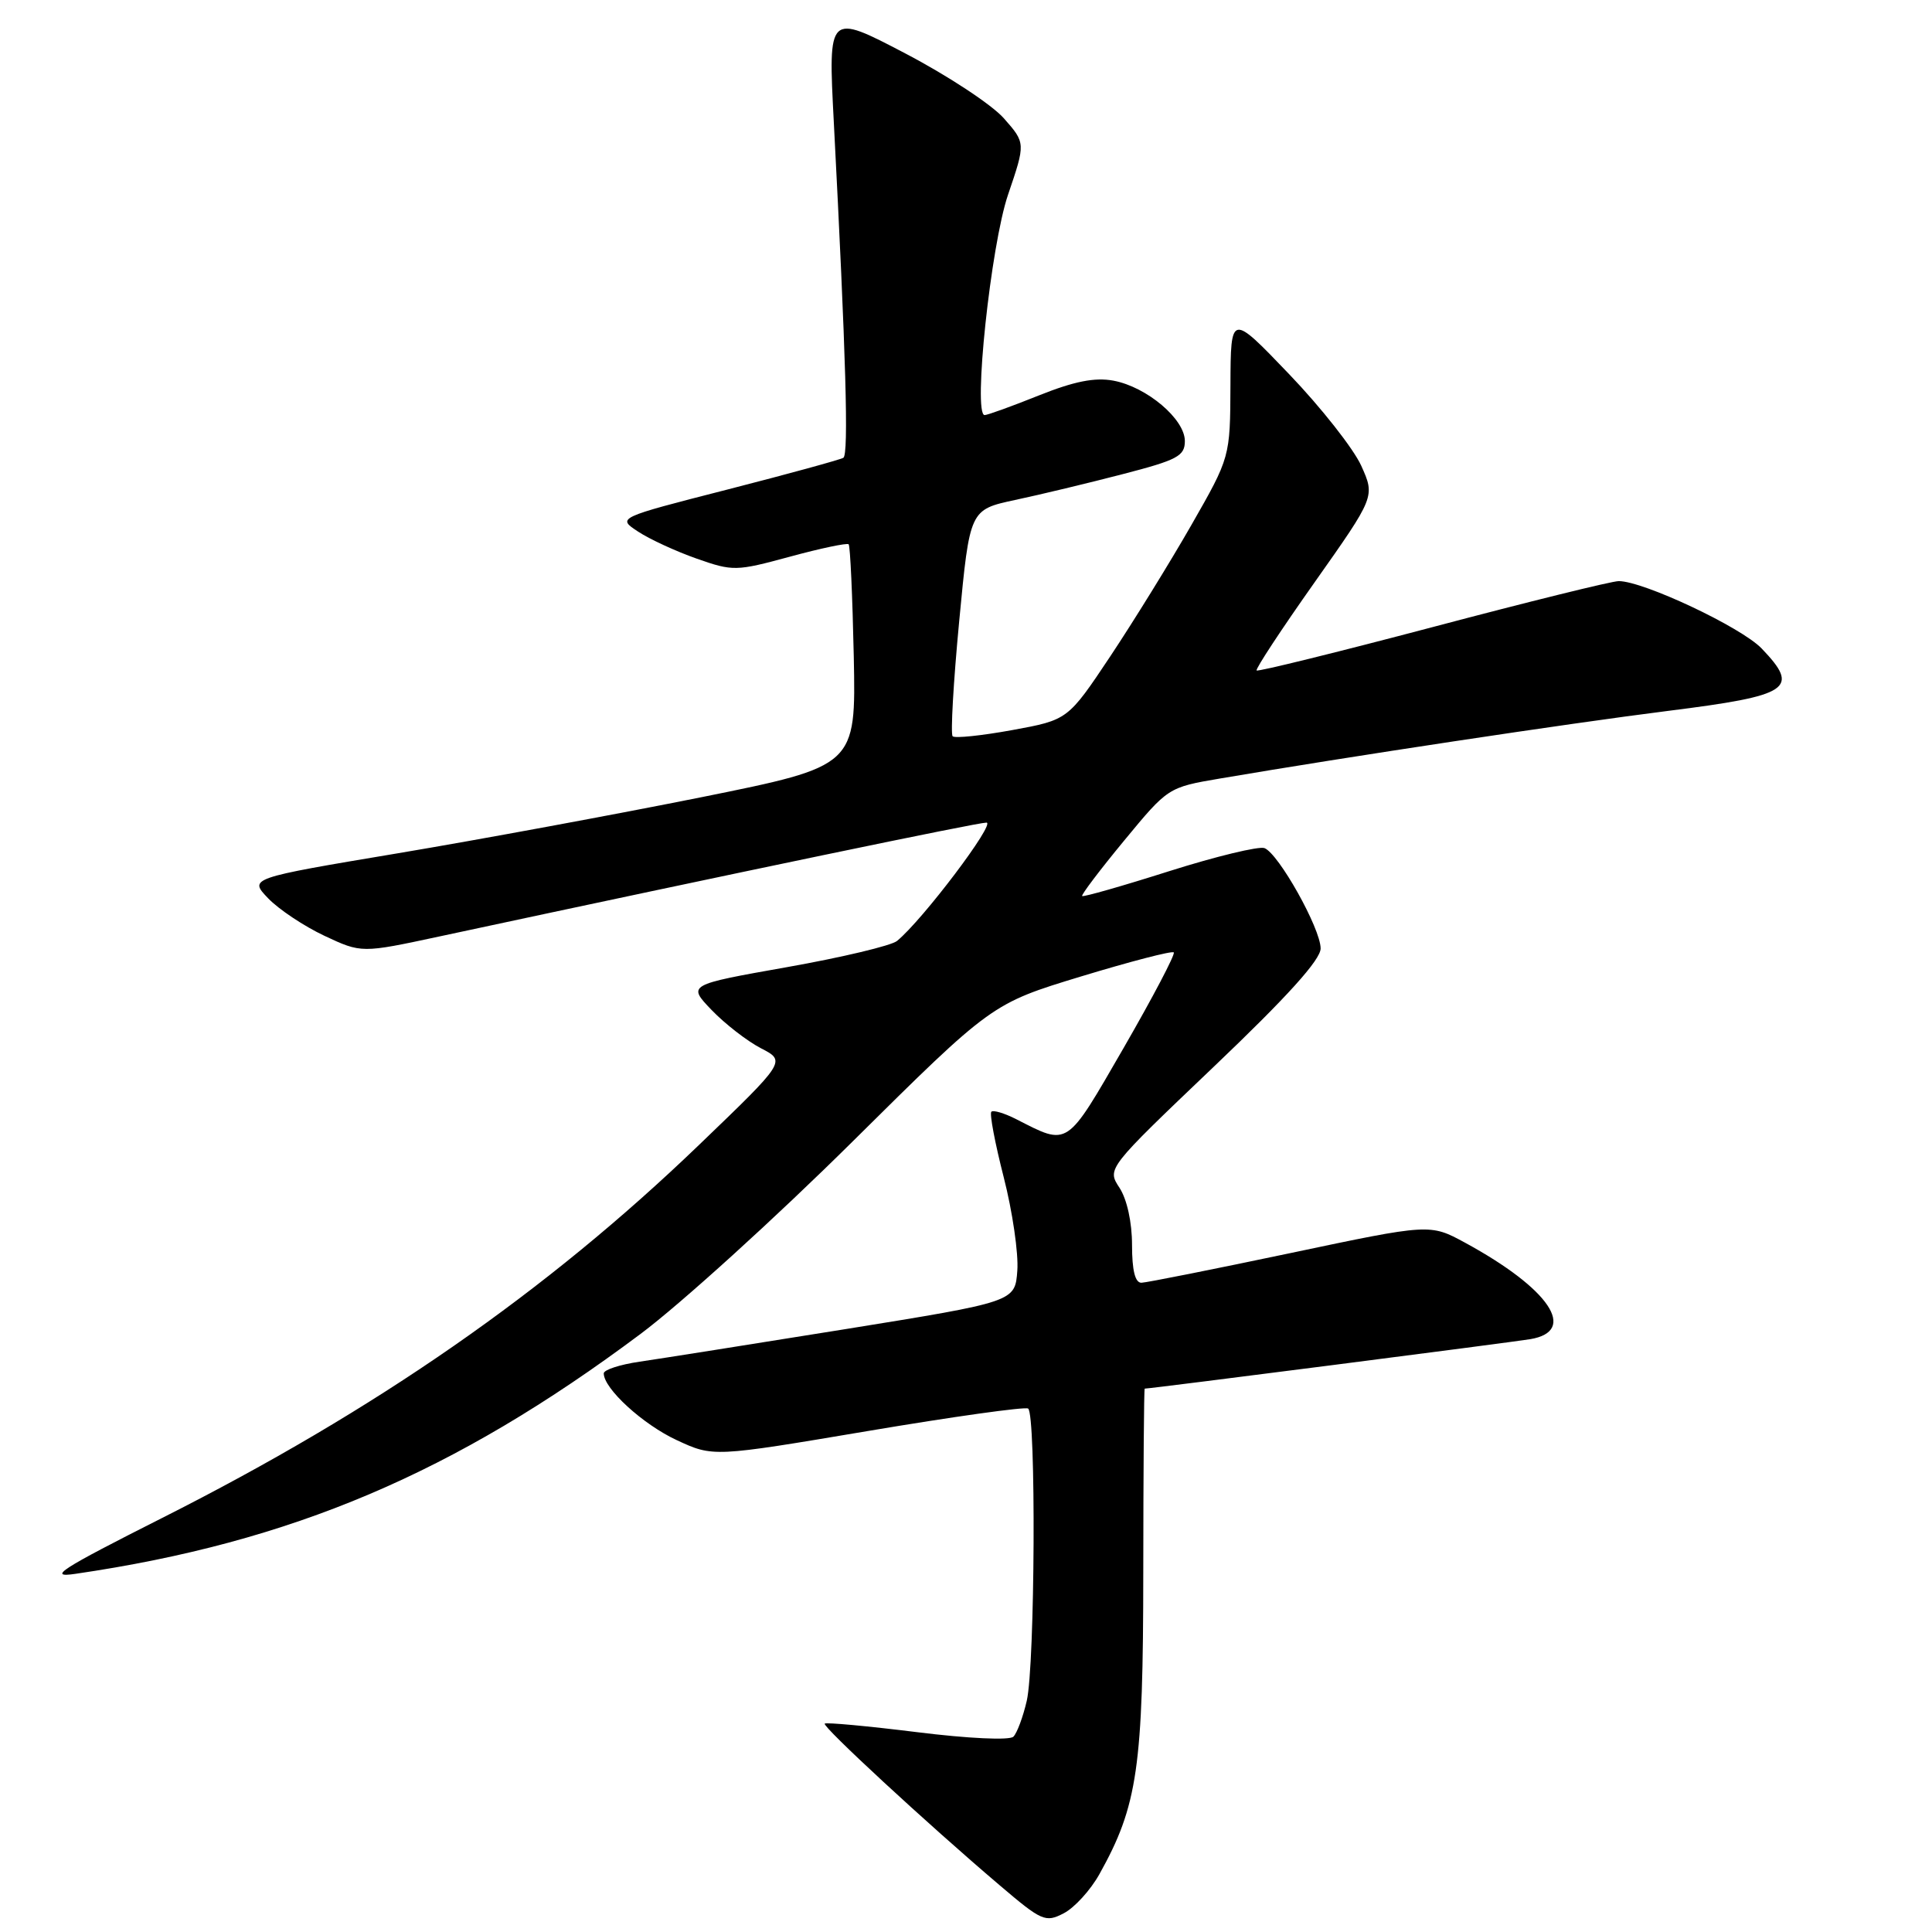 <?xml version="1.0" encoding="UTF-8" standalone="no"?>
<!DOCTYPE svg PUBLIC "-//W3C//DTD SVG 1.1//EN" "http://www.w3.org/Graphics/SVG/1.1/DTD/svg11.dtd" >
<svg xmlns="http://www.w3.org/2000/svg" xmlns:xlink="http://www.w3.org/1999/xlink" version="1.1" viewBox="0 0 256 256">
 <g >
 <path fill="currentColor"
d=" M 145.67 248.35 C 150.75 239.26 151.48 234.19 151.49 208.25 C 151.50 194.91 151.58 184.00 151.68 184.00 C 152.49 184.00 200.23 177.87 202.75 177.45 C 209.12 176.39 205.33 170.76 194.14 164.67 C 189.48 162.14 189.48 162.14 170.99 166.04 C 160.82 168.18 151.94 169.95 151.25 169.97 C 150.41 169.99 150.00 168.34 150.00 164.96 C 150.00 161.95 149.33 158.91 148.34 157.39 C 146.67 154.85 146.67 154.85 160.84 141.34 C 170.59 132.05 175.00 127.16 174.99 125.67 C 174.98 123.02 169.42 113.10 167.55 112.38 C 166.81 112.10 161.13 113.47 154.94 115.43 C 148.74 117.40 143.54 118.88 143.39 118.73 C 143.24 118.58 145.74 115.28 148.95 111.39 C 154.76 104.35 154.78 104.33 161.64 103.16 C 178.54 100.28 207.73 95.87 221.00 94.20 C 237.24 92.16 238.56 91.28 233.43 85.93 C 230.73 83.11 217.76 77.00 214.49 77.00 C 213.58 77.00 202.48 79.74 189.84 83.09 C 177.19 86.43 166.69 89.02 166.51 88.84 C 166.33 88.65 169.79 83.39 174.20 77.15 C 182.21 65.80 182.21 65.80 180.37 61.71 C 179.35 59.46 175.05 53.99 170.80 49.56 C 163.08 41.50 163.08 41.50 163.04 51.04 C 163.00 60.58 163.00 60.58 157.88 69.54 C 155.06 74.47 150.22 82.30 147.13 86.95 C 141.50 95.39 141.50 95.39 134.13 96.74 C 130.07 97.48 126.52 97.85 126.23 97.56 C 125.94 97.27 126.33 90.40 127.10 82.29 C 128.50 67.54 128.50 67.54 134.50 66.25 C 137.80 65.55 144.21 64.01 148.75 62.83 C 156.02 60.95 157.00 60.43 157.00 58.44 C 157.00 55.53 151.96 51.27 147.54 50.44 C 145.08 49.98 142.35 50.52 137.65 52.40 C 134.08 53.83 130.85 55.00 130.47 55.00 C 128.90 55.00 131.29 32.50 133.57 25.80 C 135.90 18.95 135.90 18.95 133.02 15.68 C 131.44 13.88 125.55 10.00 119.94 7.07 C 109.73 1.73 109.73 1.73 110.48 16.11 C 112.10 47.24 112.47 60.21 111.75 60.66 C 111.33 60.91 104.41 62.81 96.37 64.87 C 81.76 68.61 81.76 68.61 84.55 70.44 C 86.08 71.45 89.58 73.06 92.31 74.02 C 97.12 75.71 97.53 75.70 104.68 73.76 C 108.75 72.65 112.25 71.92 112.45 72.12 C 112.66 72.33 112.96 79.03 113.13 87.00 C 113.42 101.50 113.42 101.50 92.96 105.63 C 81.70 107.89 63.60 111.24 52.74 113.06 C 32.98 116.37 32.98 116.37 35.53 119.03 C 36.94 120.50 40.29 122.73 42.99 124.00 C 47.90 126.30 47.90 126.30 58.20 124.09 C 98.16 115.52 129.50 109.00 130.71 109.00 C 132.00 109.00 122.24 121.92 118.86 124.68 C 118.11 125.30 111.56 126.86 104.29 128.15 C 91.09 130.49 91.09 130.49 94.29 133.83 C 96.06 135.67 99.00 137.95 100.83 138.90 C 104.16 140.62 104.16 140.62 92.58 151.75 C 72.36 171.19 49.88 186.81 21.50 201.13 C 7.99 207.95 6.20 209.10 10.00 208.54 C 38.66 204.35 60.21 195.20 84.88 176.75 C 90.17 172.80 102.81 161.33 112.96 151.27 C 131.42 132.98 131.42 132.98 143.26 129.38 C 149.78 127.40 155.30 125.96 155.53 126.20 C 155.76 126.43 152.77 132.12 148.89 138.85 C 141.21 152.14 141.64 151.86 134.66 148.30 C 133.09 147.50 131.61 147.06 131.36 147.31 C 131.10 147.56 131.84 151.47 133.00 156.00 C 134.16 160.53 134.97 166.09 134.80 168.36 C 134.50 172.49 134.50 172.49 112.00 176.12 C 99.62 178.11 87.36 180.05 84.75 180.43 C 82.14 180.81 80.00 181.51 80.00 181.98 C 80.00 184.00 85.18 188.74 89.66 190.82 C 94.50 193.07 94.50 193.07 114.98 189.62 C 126.24 187.72 135.80 186.38 136.23 186.64 C 137.30 187.31 137.15 220.63 136.05 225.37 C 135.56 227.50 134.76 229.64 134.28 230.12 C 133.78 230.62 128.32 230.37 121.51 229.52 C 114.97 228.71 109.47 228.20 109.28 228.39 C 108.91 228.75 122.75 241.55 132.44 249.79 C 138.04 254.56 138.53 254.78 140.95 253.52 C 142.37 252.79 144.49 250.46 145.67 248.35 Z "/>
</g>
</svg>